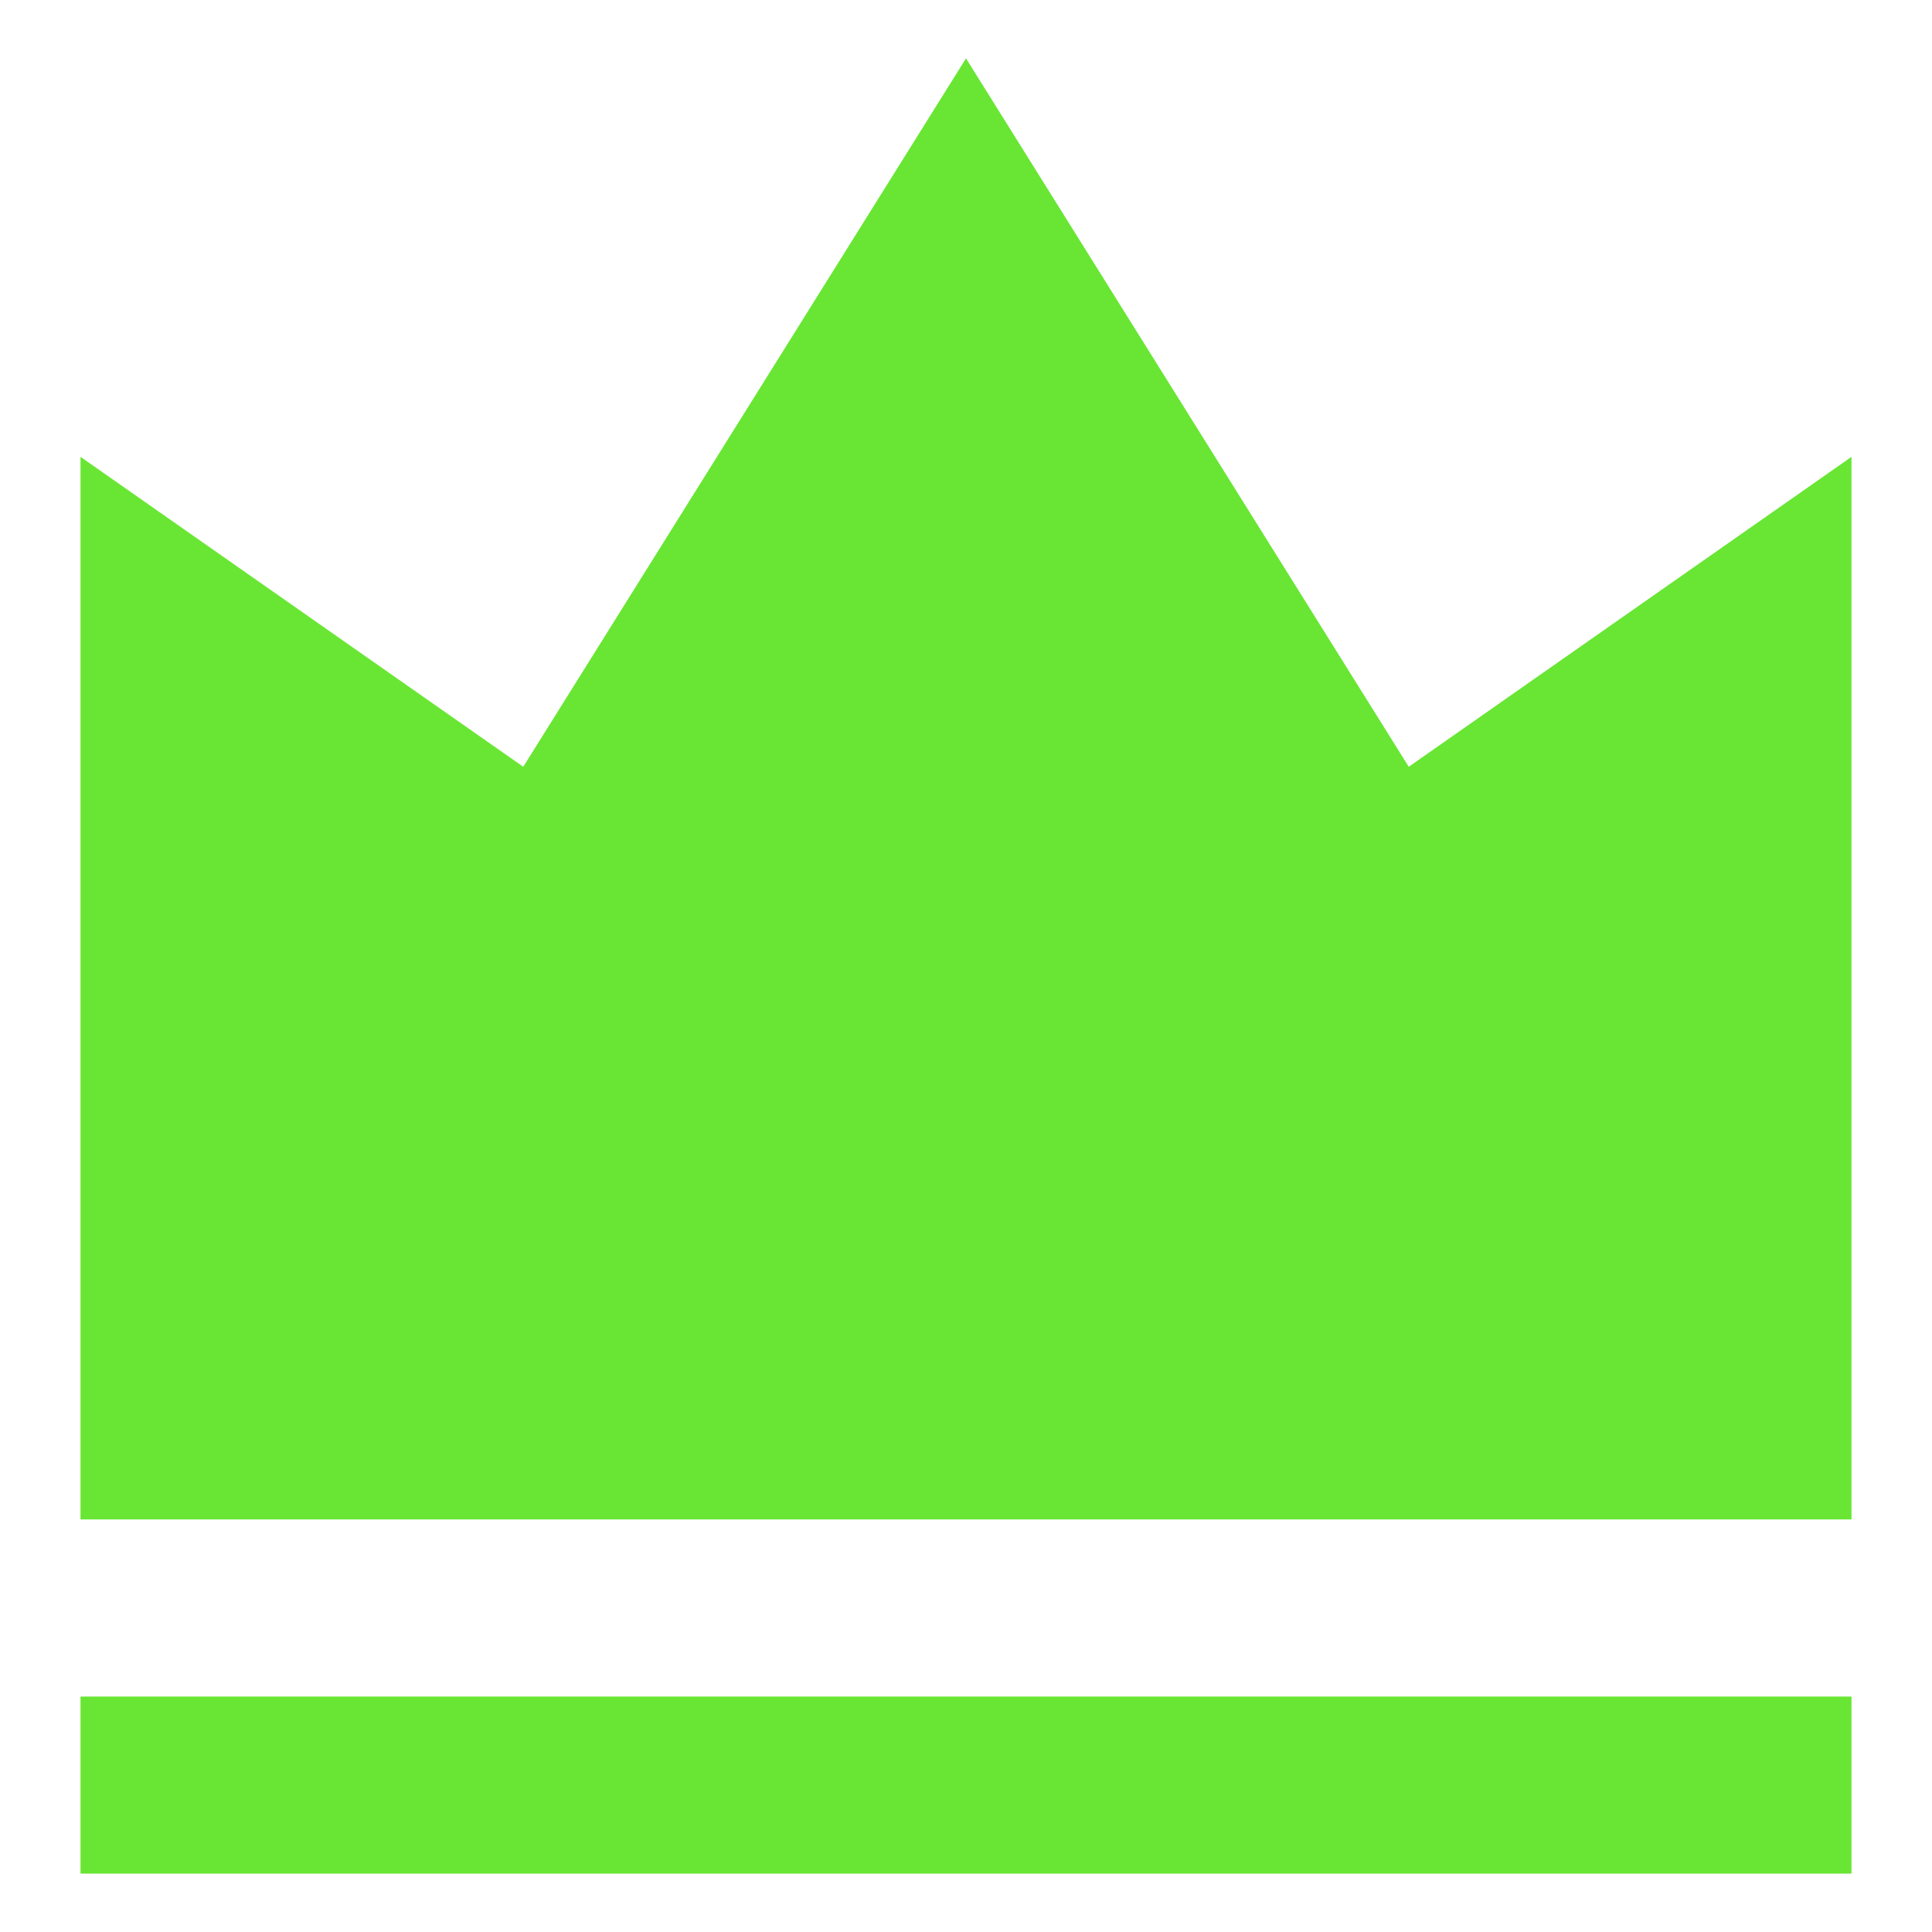 <svg width="24" height="24" viewBox="0 0 24 24" fill="none" xmlns="http://www.w3.org/2000/svg">
<path d="M1 21.075H23V23.275H1V21.075ZM1 5.675L6.5 9.525L12 0.725L17.5 9.525L23 5.675V18.875H1V5.675Z" fill="#69E634"/>
</svg>
